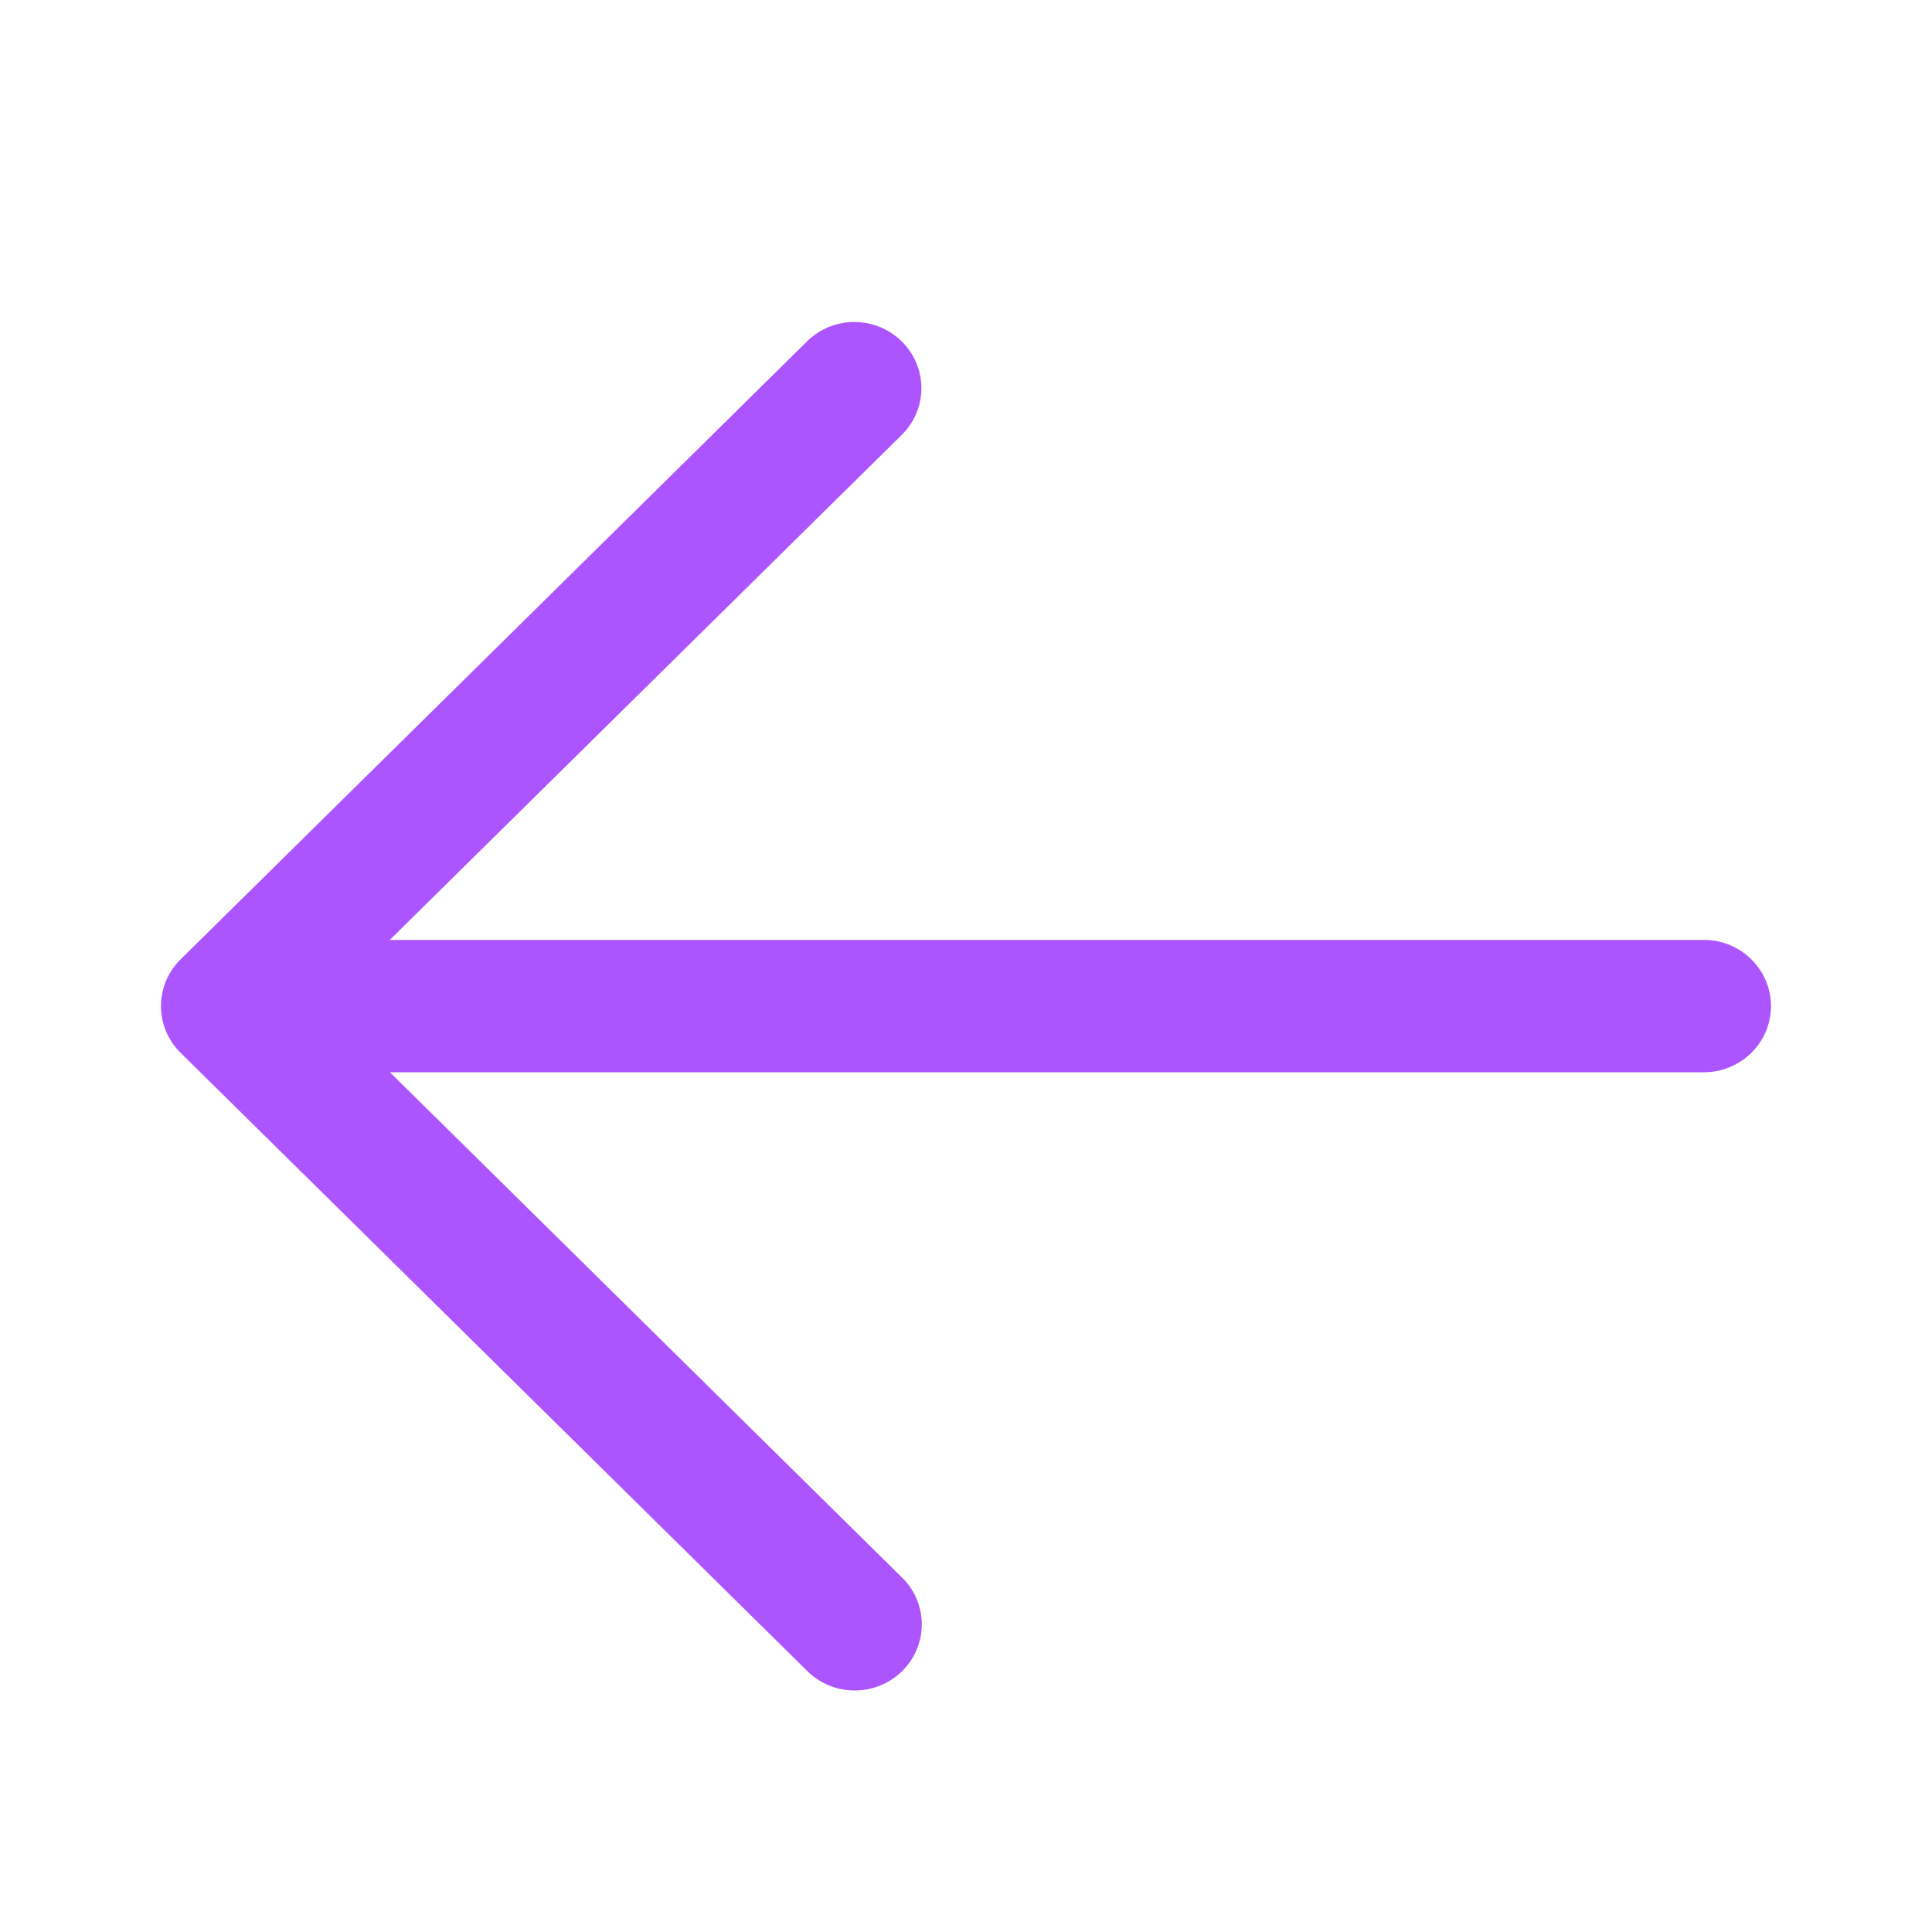 <svg width="24" height="24" viewBox="0 0 24 24" xmlns="http://www.w3.org/2000/svg">
    <path d="M10.59 4a.838.838 0 0 0-.573.249l-7.773 7.668a.814.814 0 0 0 0 1.162l7.773 7.668a.84.84 0 0 0 .811.226c.292-.075.52-.3.596-.587a.814.814 0 0 0-.23-.8l-6.35-6.266h16.311c.3.004.58-.152.731-.408a.812.812 0 0 0 0-.828.835.835 0 0 0-.73-.408H4.842l6.352-6.266a.814.814 0 0 0 .186-.909.834.834 0 0 0-.791-.5z" fill="#AC55FF" fill-rule="evenodd"/>
</svg>
